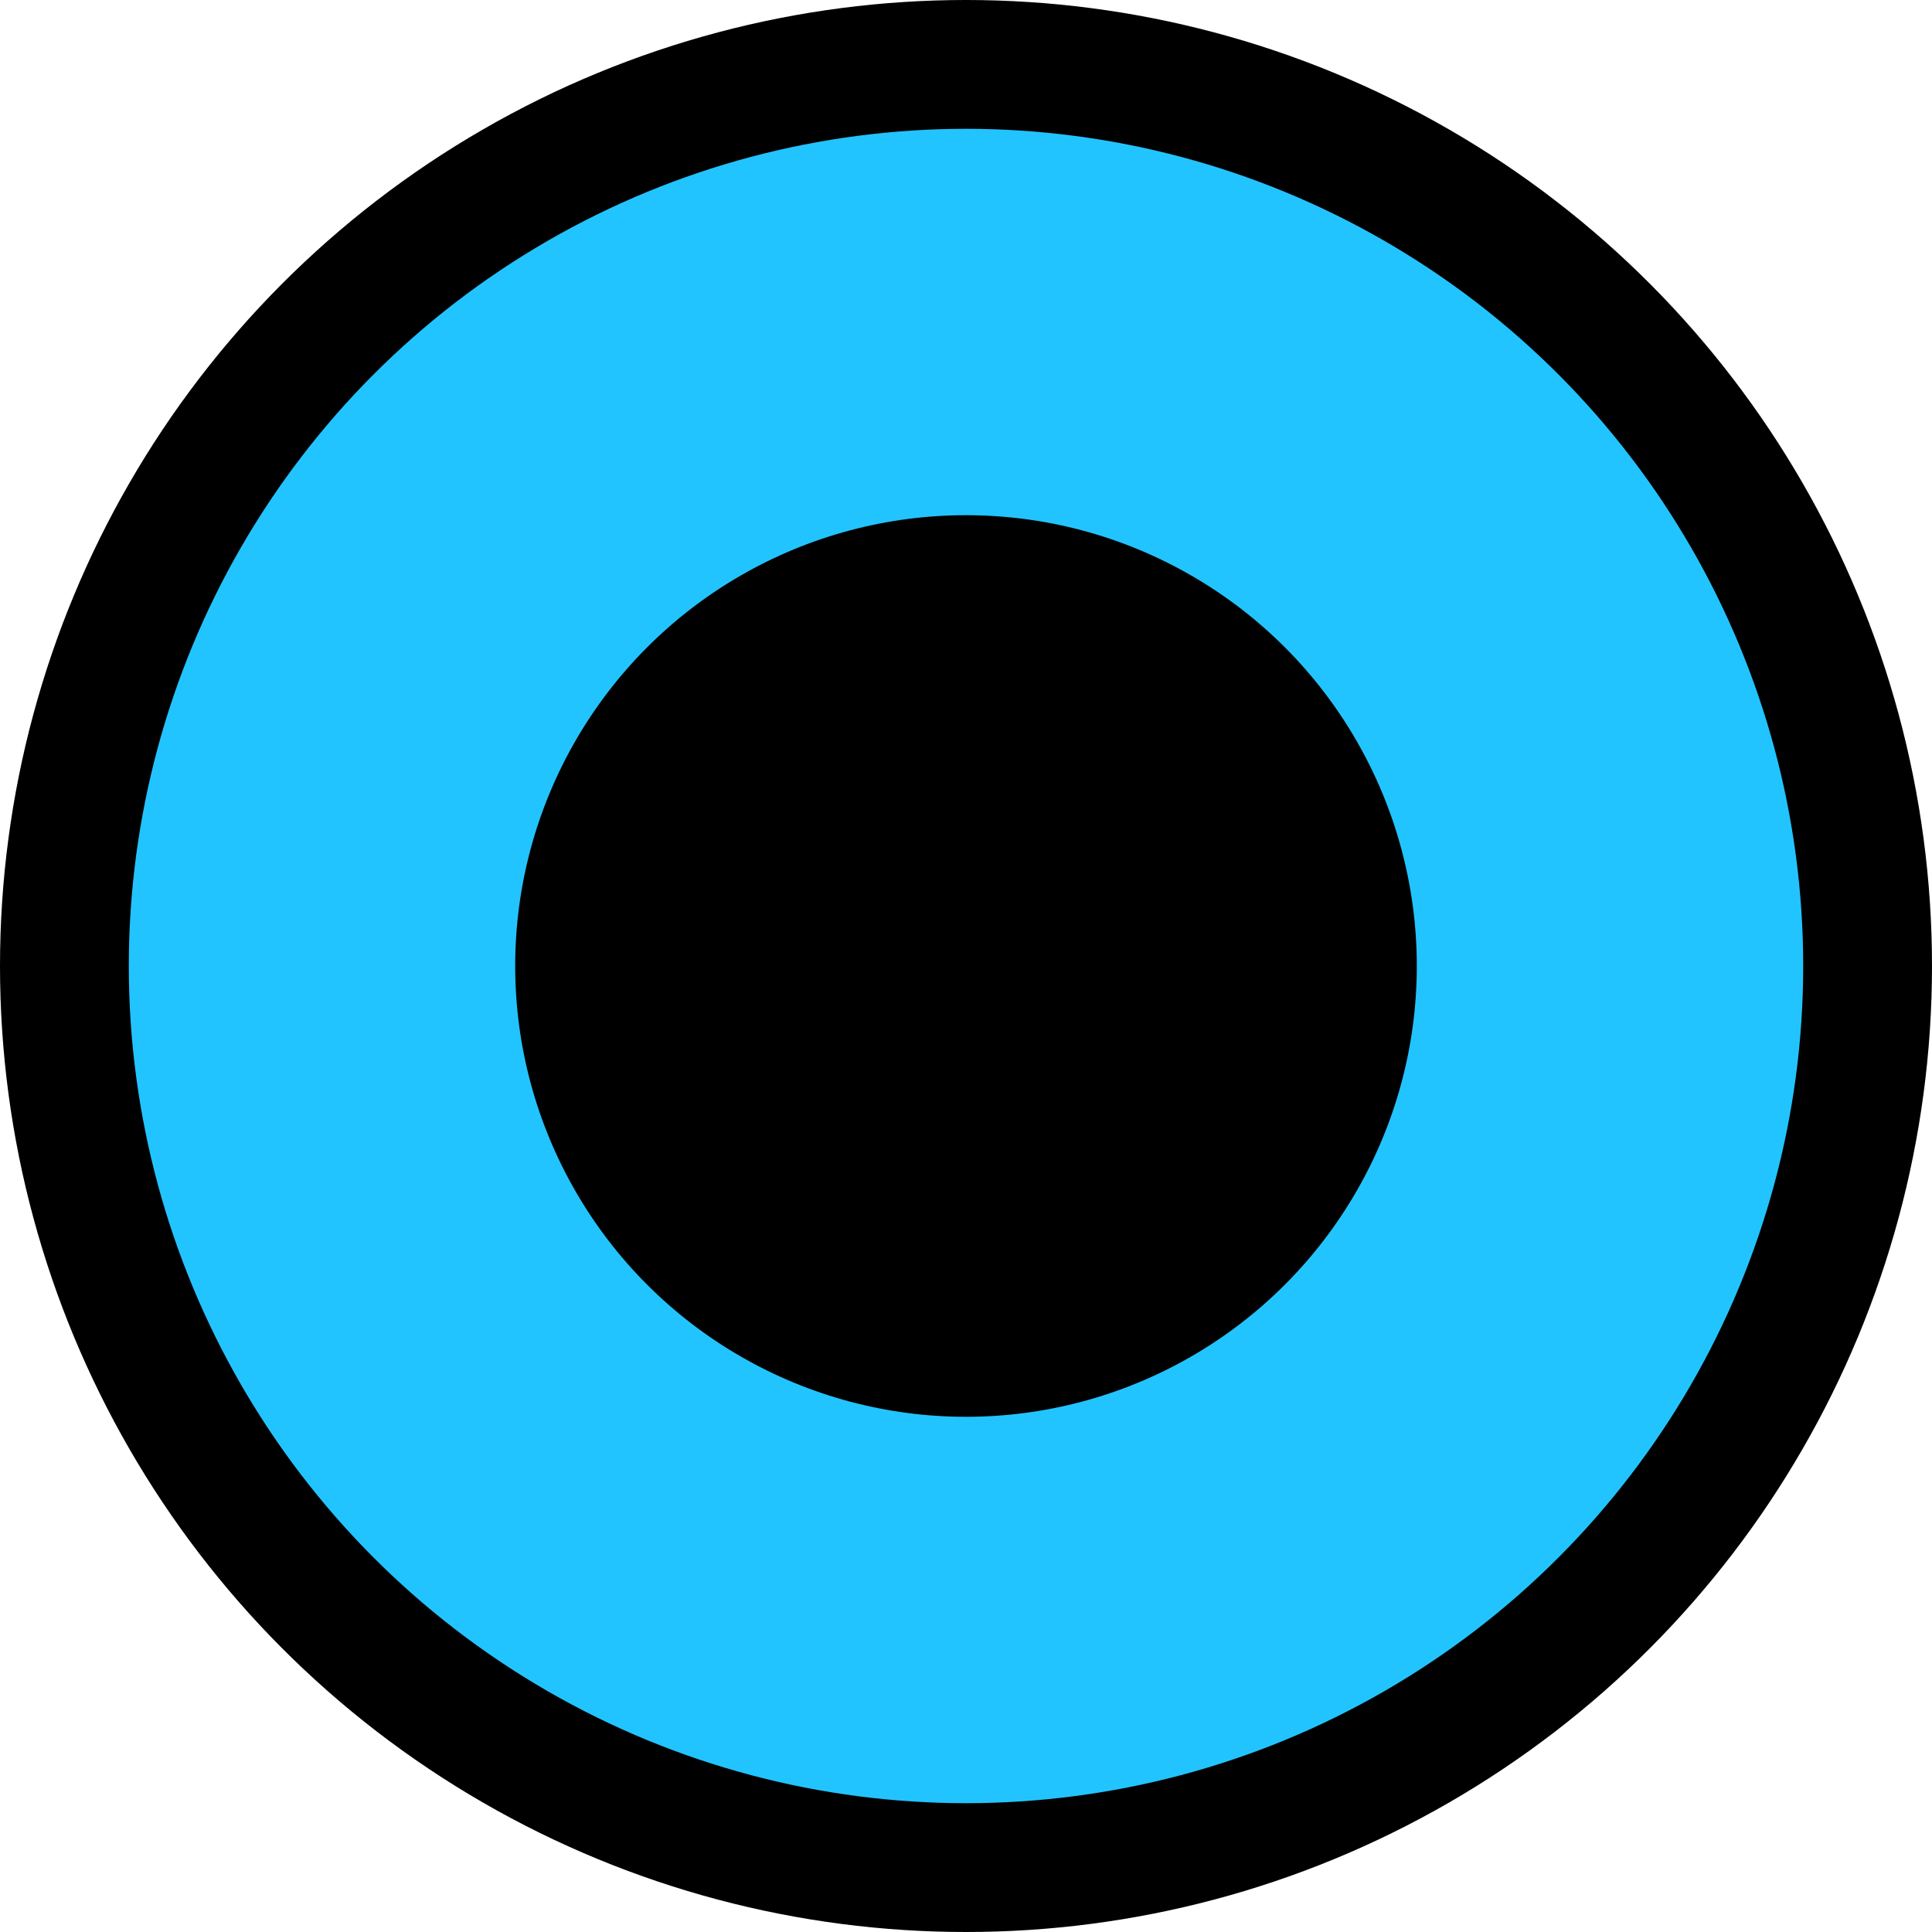<svg xmlns="http://www.w3.org/2000/svg" viewBox="0 0 30 30">
<style>
  /* <![CDATA[ */
   @keyframes pulse {0%{fill:#22C4FF}50%{fill:#fff}100%{fill:#fff} }
    .cnt { animation: pulse 0.6s infinite linear alternate}
   /* ]]> */
  </style>
<circle fill="#000" cx="50%" cy="50%" r="15" />
<circle fill="#22C4FF" cx="50%" cy="50%" r="13" />
<circle class="cnt" cx="50%" cy="50%" r="7" />
 </svg>